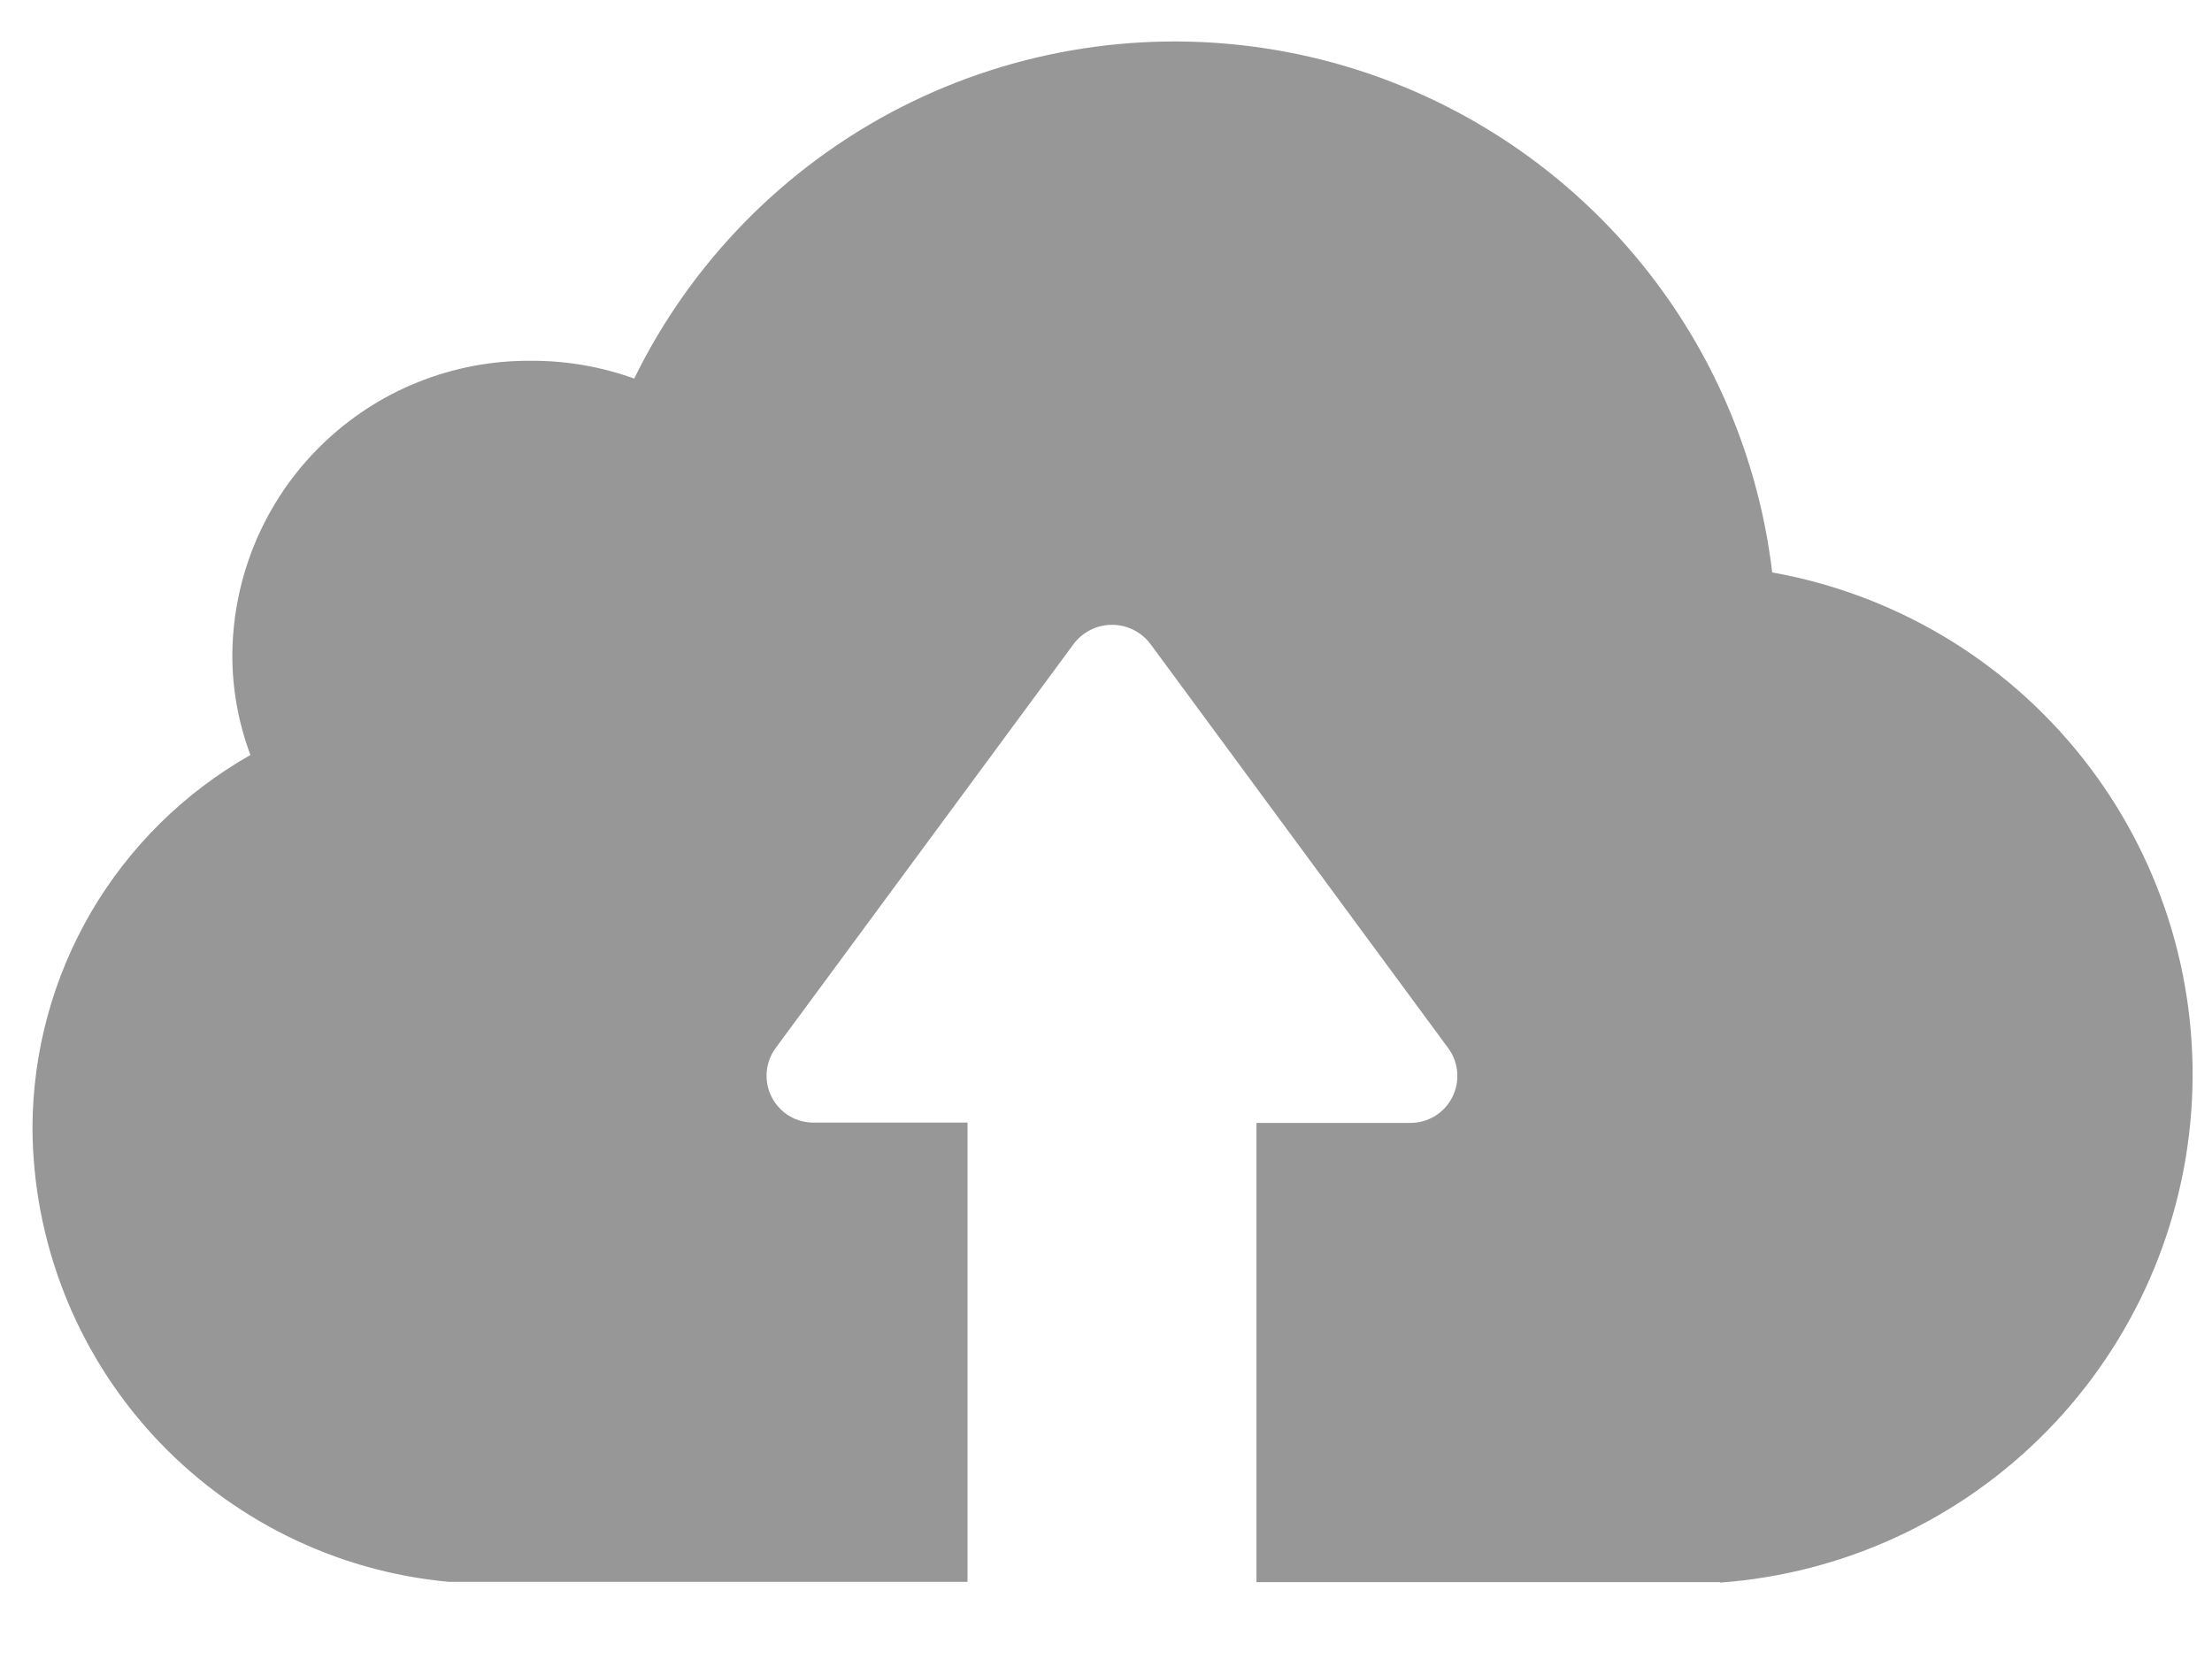 <svg width="28" height="21" viewBox="0 0 28 21" fill="none" xmlns="http://www.w3.org/2000/svg">
<path d="M21.77 20.027H15.905V14.214H17.843C17.953 14.216 18.062 14.187 18.157 14.131C18.252 14.075 18.329 13.993 18.38 13.895C18.431 13.797 18.454 13.687 18.446 13.577C18.438 13.467 18.4 13.361 18.335 13.272L14.565 8.155C14.508 8.079 14.435 8.017 14.35 7.974C14.265 7.931 14.171 7.909 14.076 7.909C13.981 7.909 13.888 7.931 13.803 7.974C13.718 8.017 13.644 8.079 13.588 8.155L9.817 13.268C9.752 13.357 9.713 13.463 9.705 13.573C9.697 13.684 9.719 13.794 9.771 13.892C9.822 13.99 9.899 14.071 9.994 14.128C10.089 14.184 10.198 14.213 10.309 14.21H12.247V20.023H5.678C4.242 19.89 2.906 19.227 1.932 18.163C0.958 17.099 0.416 15.71 0.411 14.268C0.415 13.309 0.672 12.369 1.156 11.541C1.641 10.714 2.336 10.03 3.17 9.557C3.017 9.149 2.939 8.717 2.941 8.281C2.945 7.788 3.047 7.301 3.239 6.848C3.432 6.395 3.712 5.984 4.064 5.639C4.416 5.294 4.832 5.021 5.289 4.838C5.746 4.654 6.235 4.562 6.728 4.567C7.171 4.565 7.611 4.642 8.028 4.792C8.751 3.315 9.933 2.112 11.396 1.362C12.86 0.613 14.527 0.357 16.148 0.633C17.769 0.909 19.257 1.703 20.39 2.895C21.523 4.087 22.239 5.613 22.433 7.246C23.981 7.522 25.375 8.353 26.353 9.584C27.332 10.814 27.827 12.36 27.746 13.93C27.665 15.501 27.014 16.987 25.914 18.111C24.814 19.235 23.342 19.918 21.774 20.033L21.77 20.027Z" fill="#979797"/>
</svg>
